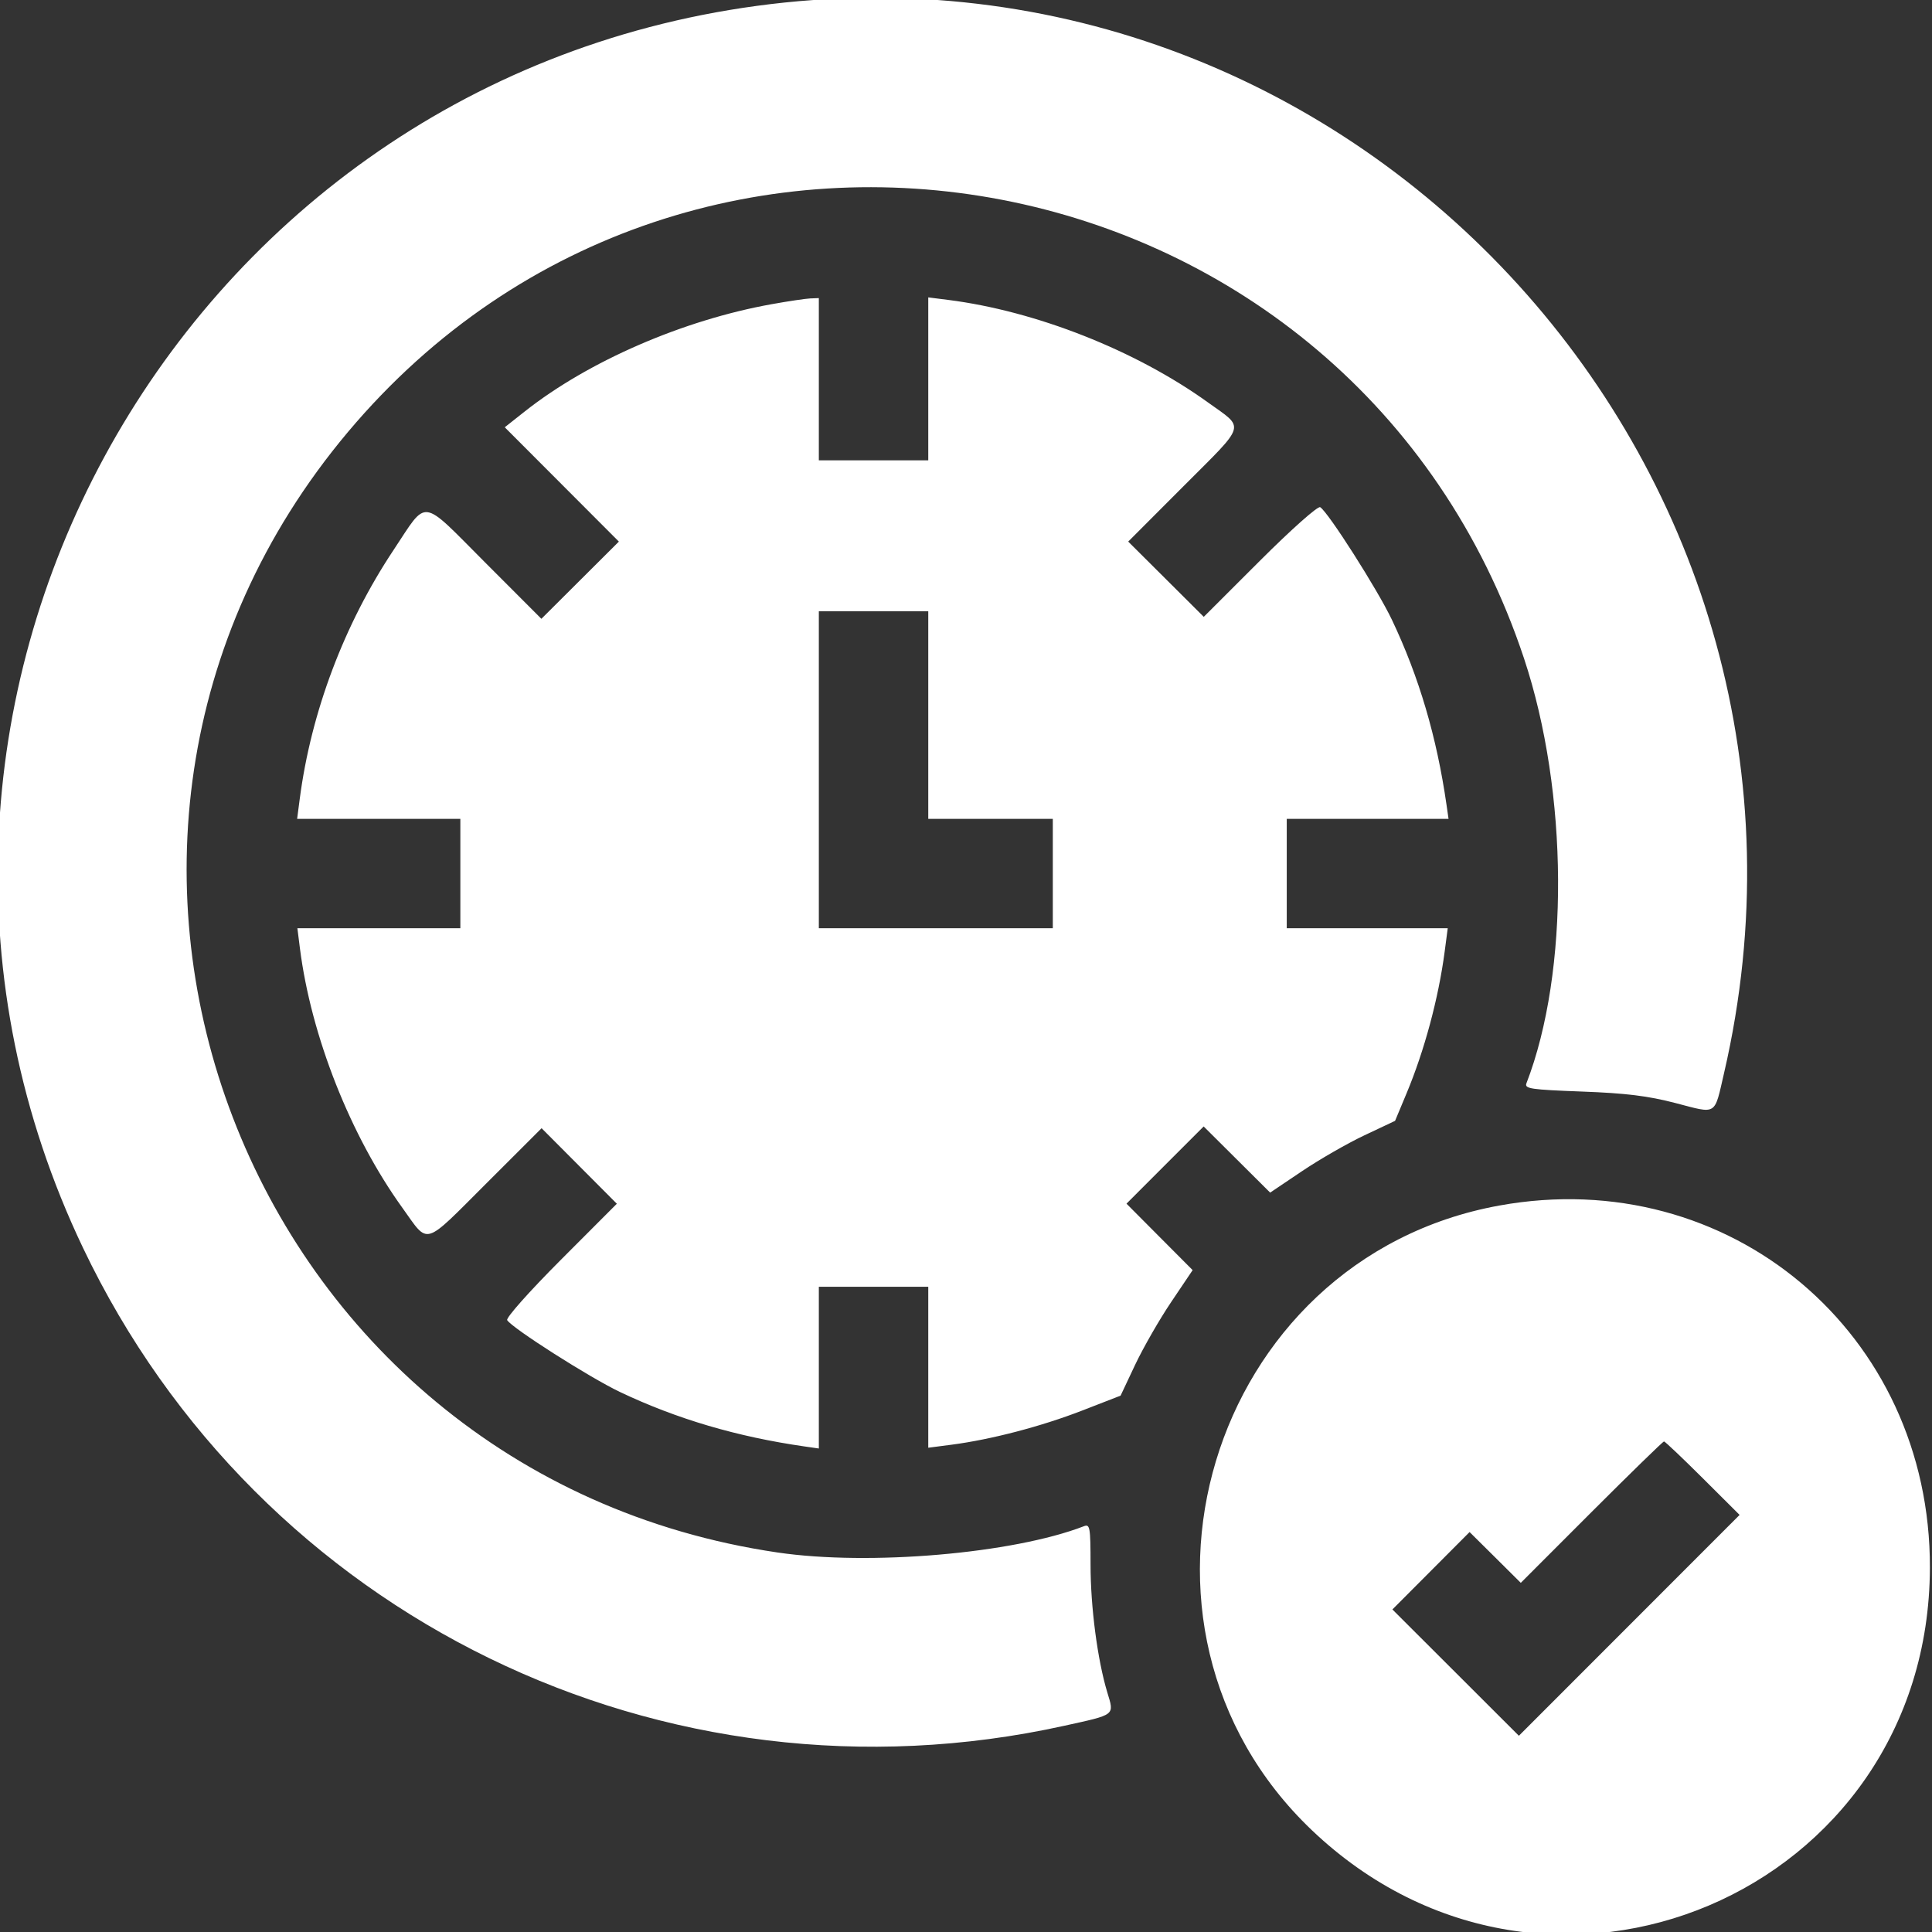<svg width="58" height="58" viewBox="0 0 58 58" fill="none" xmlns="http://www.w3.org/2000/svg">
<rect x="0" y="0" width="58" height="58" fill="#333333" stroke="none"/>
<path fill-rule="evenodd" clip-rule="evenodd" d="M22.713 0.177C5.098 2.566 -5.144 21.456 2.494 37.466C7.776 48.539 19.935 54.461 31.945 51.81C33.506 51.466 33.453 51.507 33.241 50.804C32.947 49.828 32.739 48.246 32.739 46.971C32.738 45.846 32.721 45.748 32.54 45.818C30.41 46.641 26.098 47.011 23.351 46.608C7.315 44.253 0.056 25.334 10.445 12.97C20.816 0.629 40.669 4.453 45.754 19.772C47.088 23.79 47.118 29.177 45.824 32.523C45.762 32.684 45.958 32.712 47.487 32.769C48.81 32.818 49.476 32.9 50.297 33.114C51.565 33.444 51.457 33.512 51.759 32.207C55.898 14.315 40.846 -2.283 22.713 0.177ZM23.166 9.132C20.503 9.61 17.66 10.845 15.754 12.352L15.153 12.827L16.866 14.543L18.579 16.259L17.416 17.418L16.253 18.577L14.56 16.882C12.601 14.92 12.851 14.954 11.816 16.51C10.331 18.742 9.338 21.377 8.998 23.987L8.92 24.582H11.37H13.82V26.224V27.867H11.374L8.928 27.867L9.003 28.462C9.337 31.099 10.518 34.092 12.082 36.263C12.887 37.382 12.679 37.444 14.614 35.513L16.259 33.87L17.389 35.004L18.518 36.137L16.834 37.824C15.892 38.768 15.184 39.564 15.226 39.632C15.376 39.874 17.7 41.354 18.611 41.788C20.315 42.598 22.124 43.132 24.157 43.424L24.582 43.485V41.057V38.629H26.225H27.867V41.045V43.462L28.575 43.37C29.758 43.215 31.26 42.822 32.482 42.348L33.641 41.898L34.078 40.971C34.319 40.462 34.805 39.614 35.16 39.087L35.804 38.13L34.811 37.133L33.818 36.135L34.976 34.976L36.135 33.817L37.133 34.81L38.131 35.803L39.088 35.159C39.614 34.805 40.458 34.32 40.963 34.082L41.881 33.649L42.225 32.825C42.761 31.544 43.185 29.968 43.369 28.575L43.462 27.867H41.046H38.629V26.224V24.582H41.057H43.486L43.425 24.157C43.132 22.123 42.598 20.315 41.788 18.61C41.355 17.7 39.875 15.376 39.633 15.226C39.564 15.184 38.768 15.891 37.824 16.834L36.138 18.518L35.004 17.388L33.87 16.259L35.513 14.613C37.444 12.679 37.383 12.887 36.264 12.081C34.093 10.518 31.099 9.337 28.462 9.003L27.867 8.928V11.374V13.82H26.225H24.582V11.384V8.949L24.327 8.959C24.187 8.965 23.665 9.042 23.166 9.132ZM27.867 21.466V24.582H29.736H31.606V26.224V27.867H28.094H24.582V23.109V18.351H26.225H27.867V21.466ZM45.011 36.191C36.262 37.778 32.948 48.813 39.381 54.942C46.468 61.696 57.907 56.842 57.937 47.068C57.959 40.023 51.916 34.938 45.011 36.191ZM51.117 44.376L52.224 45.479L48.911 48.794L45.598 52.109L43.7 50.213L41.801 48.317L42.96 47.155L44.118 45.993L44.887 46.755L45.655 47.518L47.777 45.395C48.945 44.228 49.924 43.273 49.955 43.273C49.985 43.273 50.508 43.77 51.117 44.376Z" fill="white"/>
</svg>
